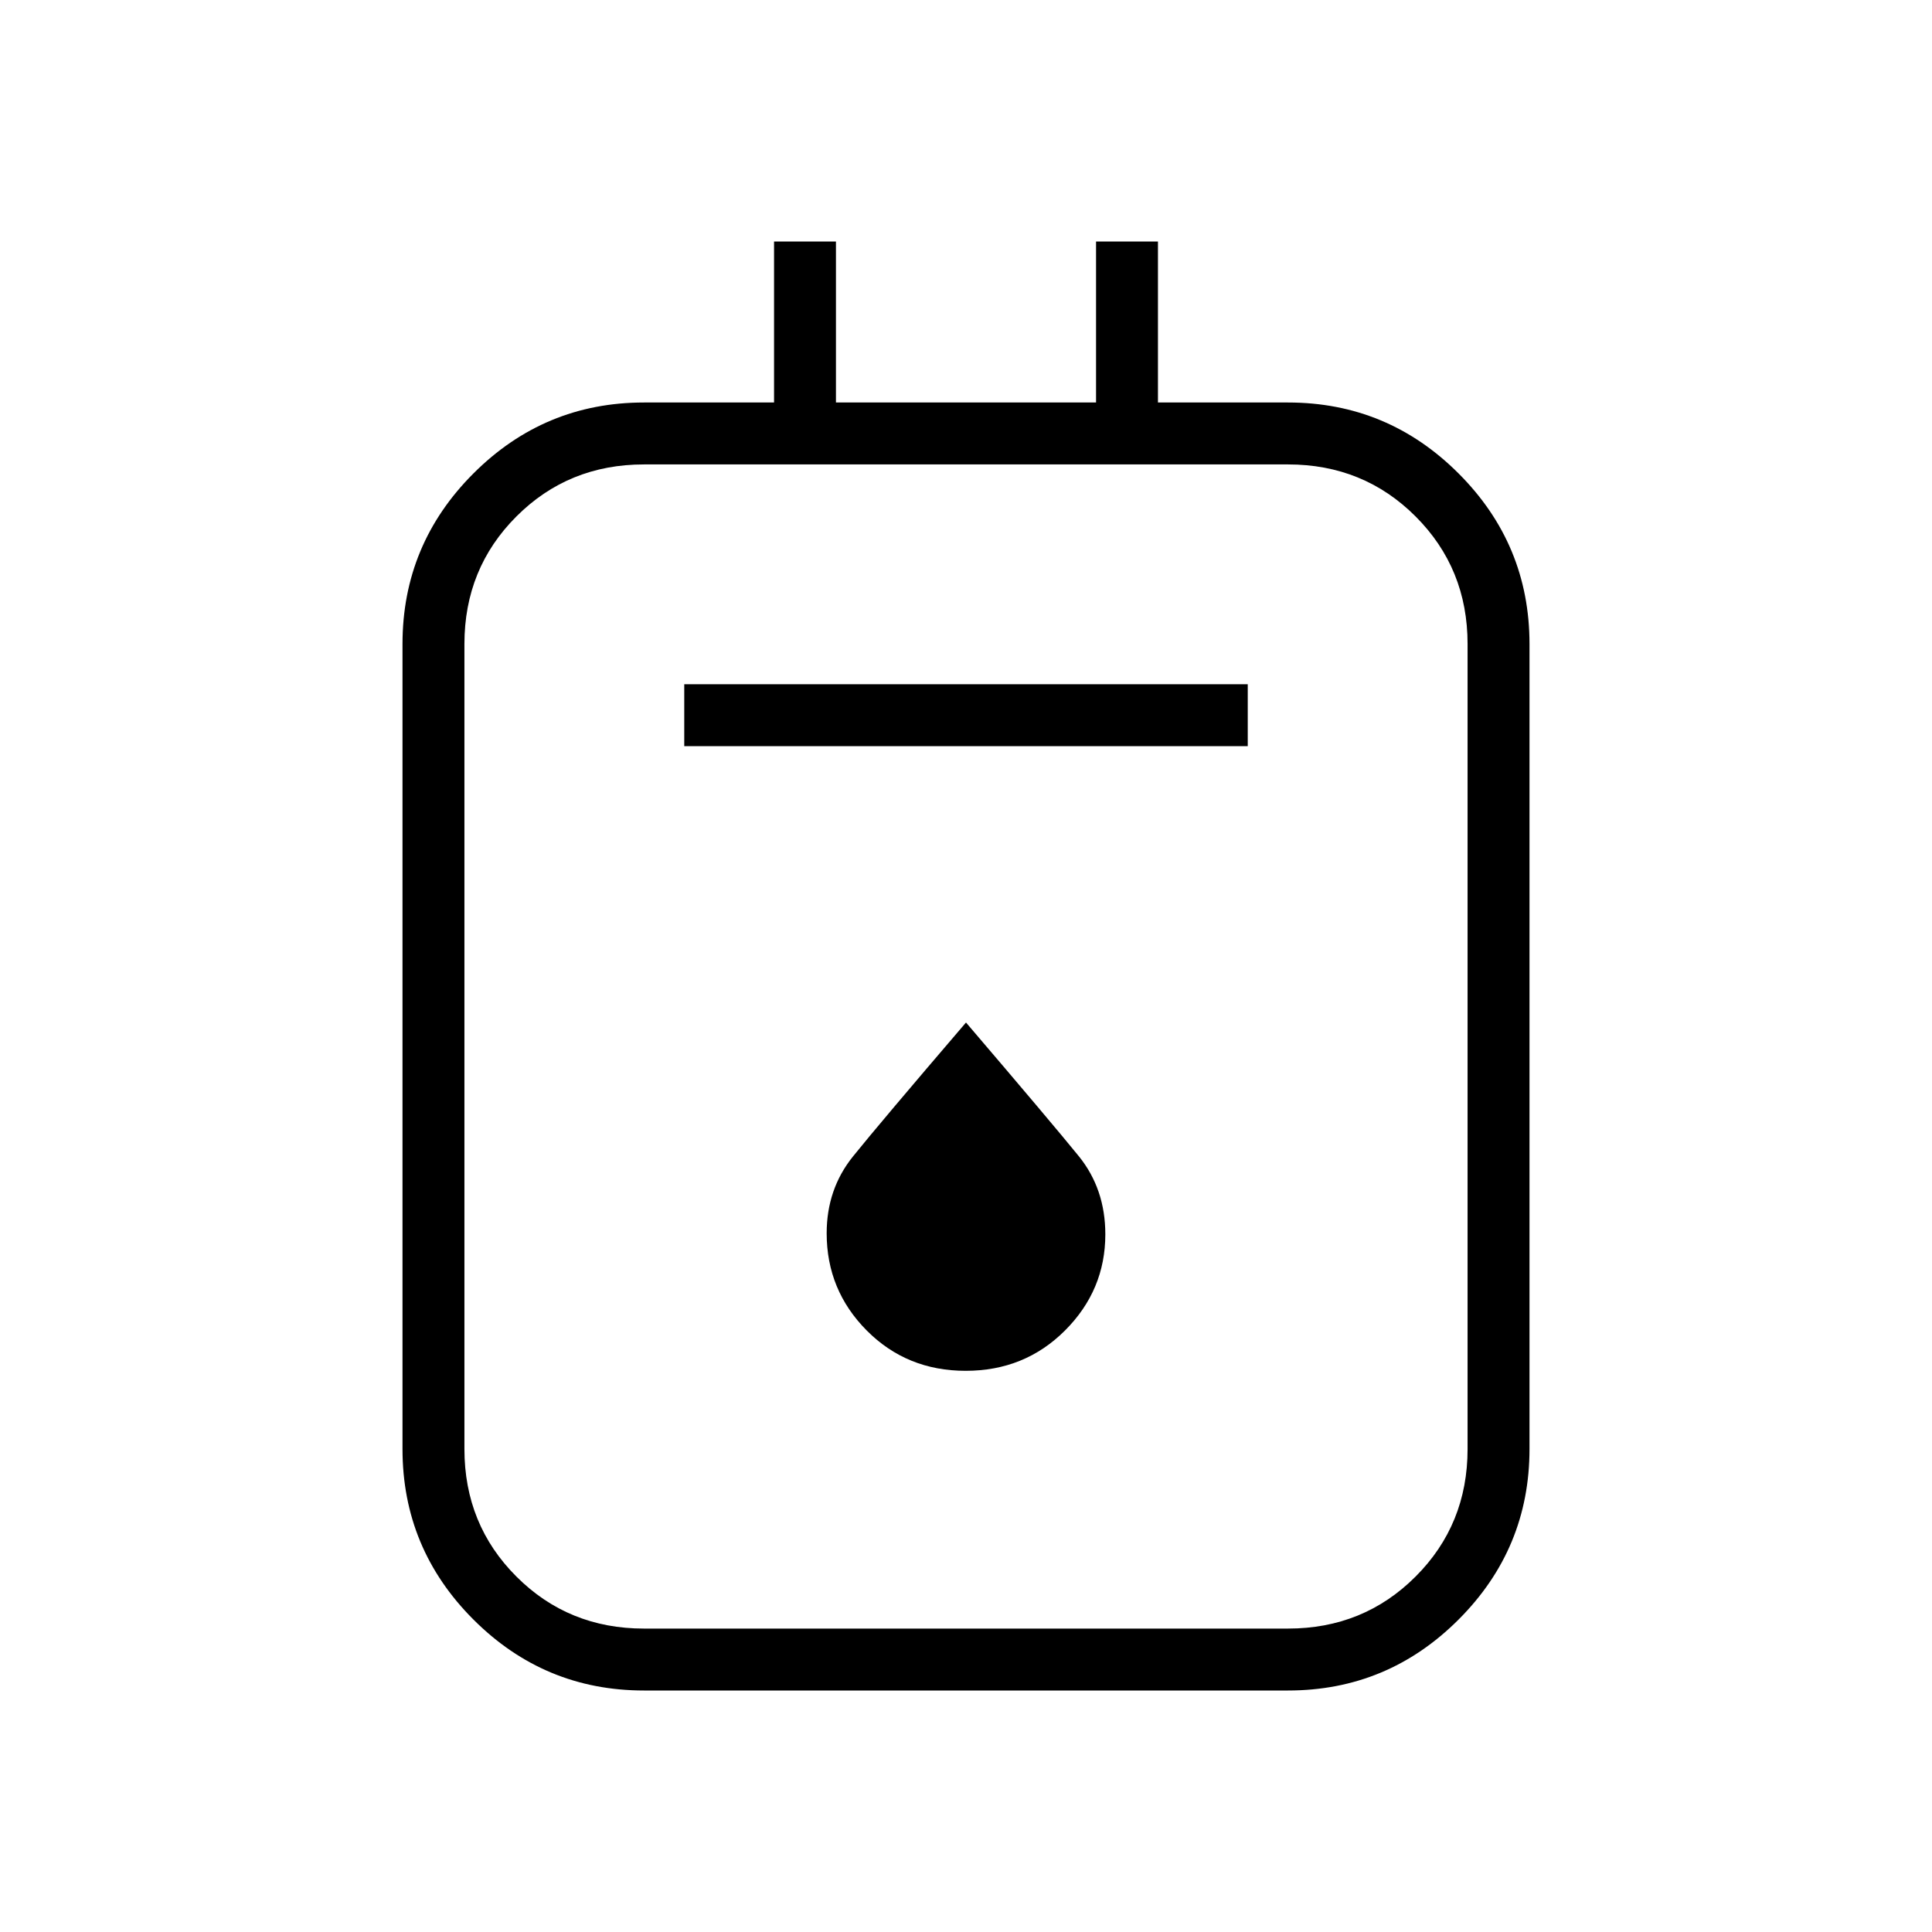 <svg xmlns="http://www.w3.org/2000/svg" width="48" height="48" viewBox="0 -960 960 960"><path d="M320-120q-49.5 0-84.75-35.25T200-240v-400q0-49.5 35.25-84.75T320-760h64.62v-80h30.76v80h129.24v-80h30.76v80H640q49.5 0 84.75 35.25T760-640v400q0 49.5-35.25 84.75T640-120H320Zm0-30.77h320q37.56 0 63.39-25.84 25.84-25.83 25.84-63.39v-400q0-37.56-25.84-63.39-25.83-25.84-63.39-25.84H320q-37.56 0-63.39 25.84-25.84 25.83-25.84 63.39v400q0 37.56 25.84 63.39 25.83 25.84 63.39 25.84Zm20-438.46h280V-620H340v30.77Zm139.87 310.38q29.28 0 49.32-20.03 20.04-20.04 20.04-47.78 0-22.57-13.21-38.87-13.22-16.29-56.02-66.39-43.08 50.3-56.15 66.54-13.08 16.24-13.08 38.2 0 28.26 19.91 48.3 19.91 20.03 49.19 20.03Zm-249.1-450.38v578.46-578.46Z"/></svg>
